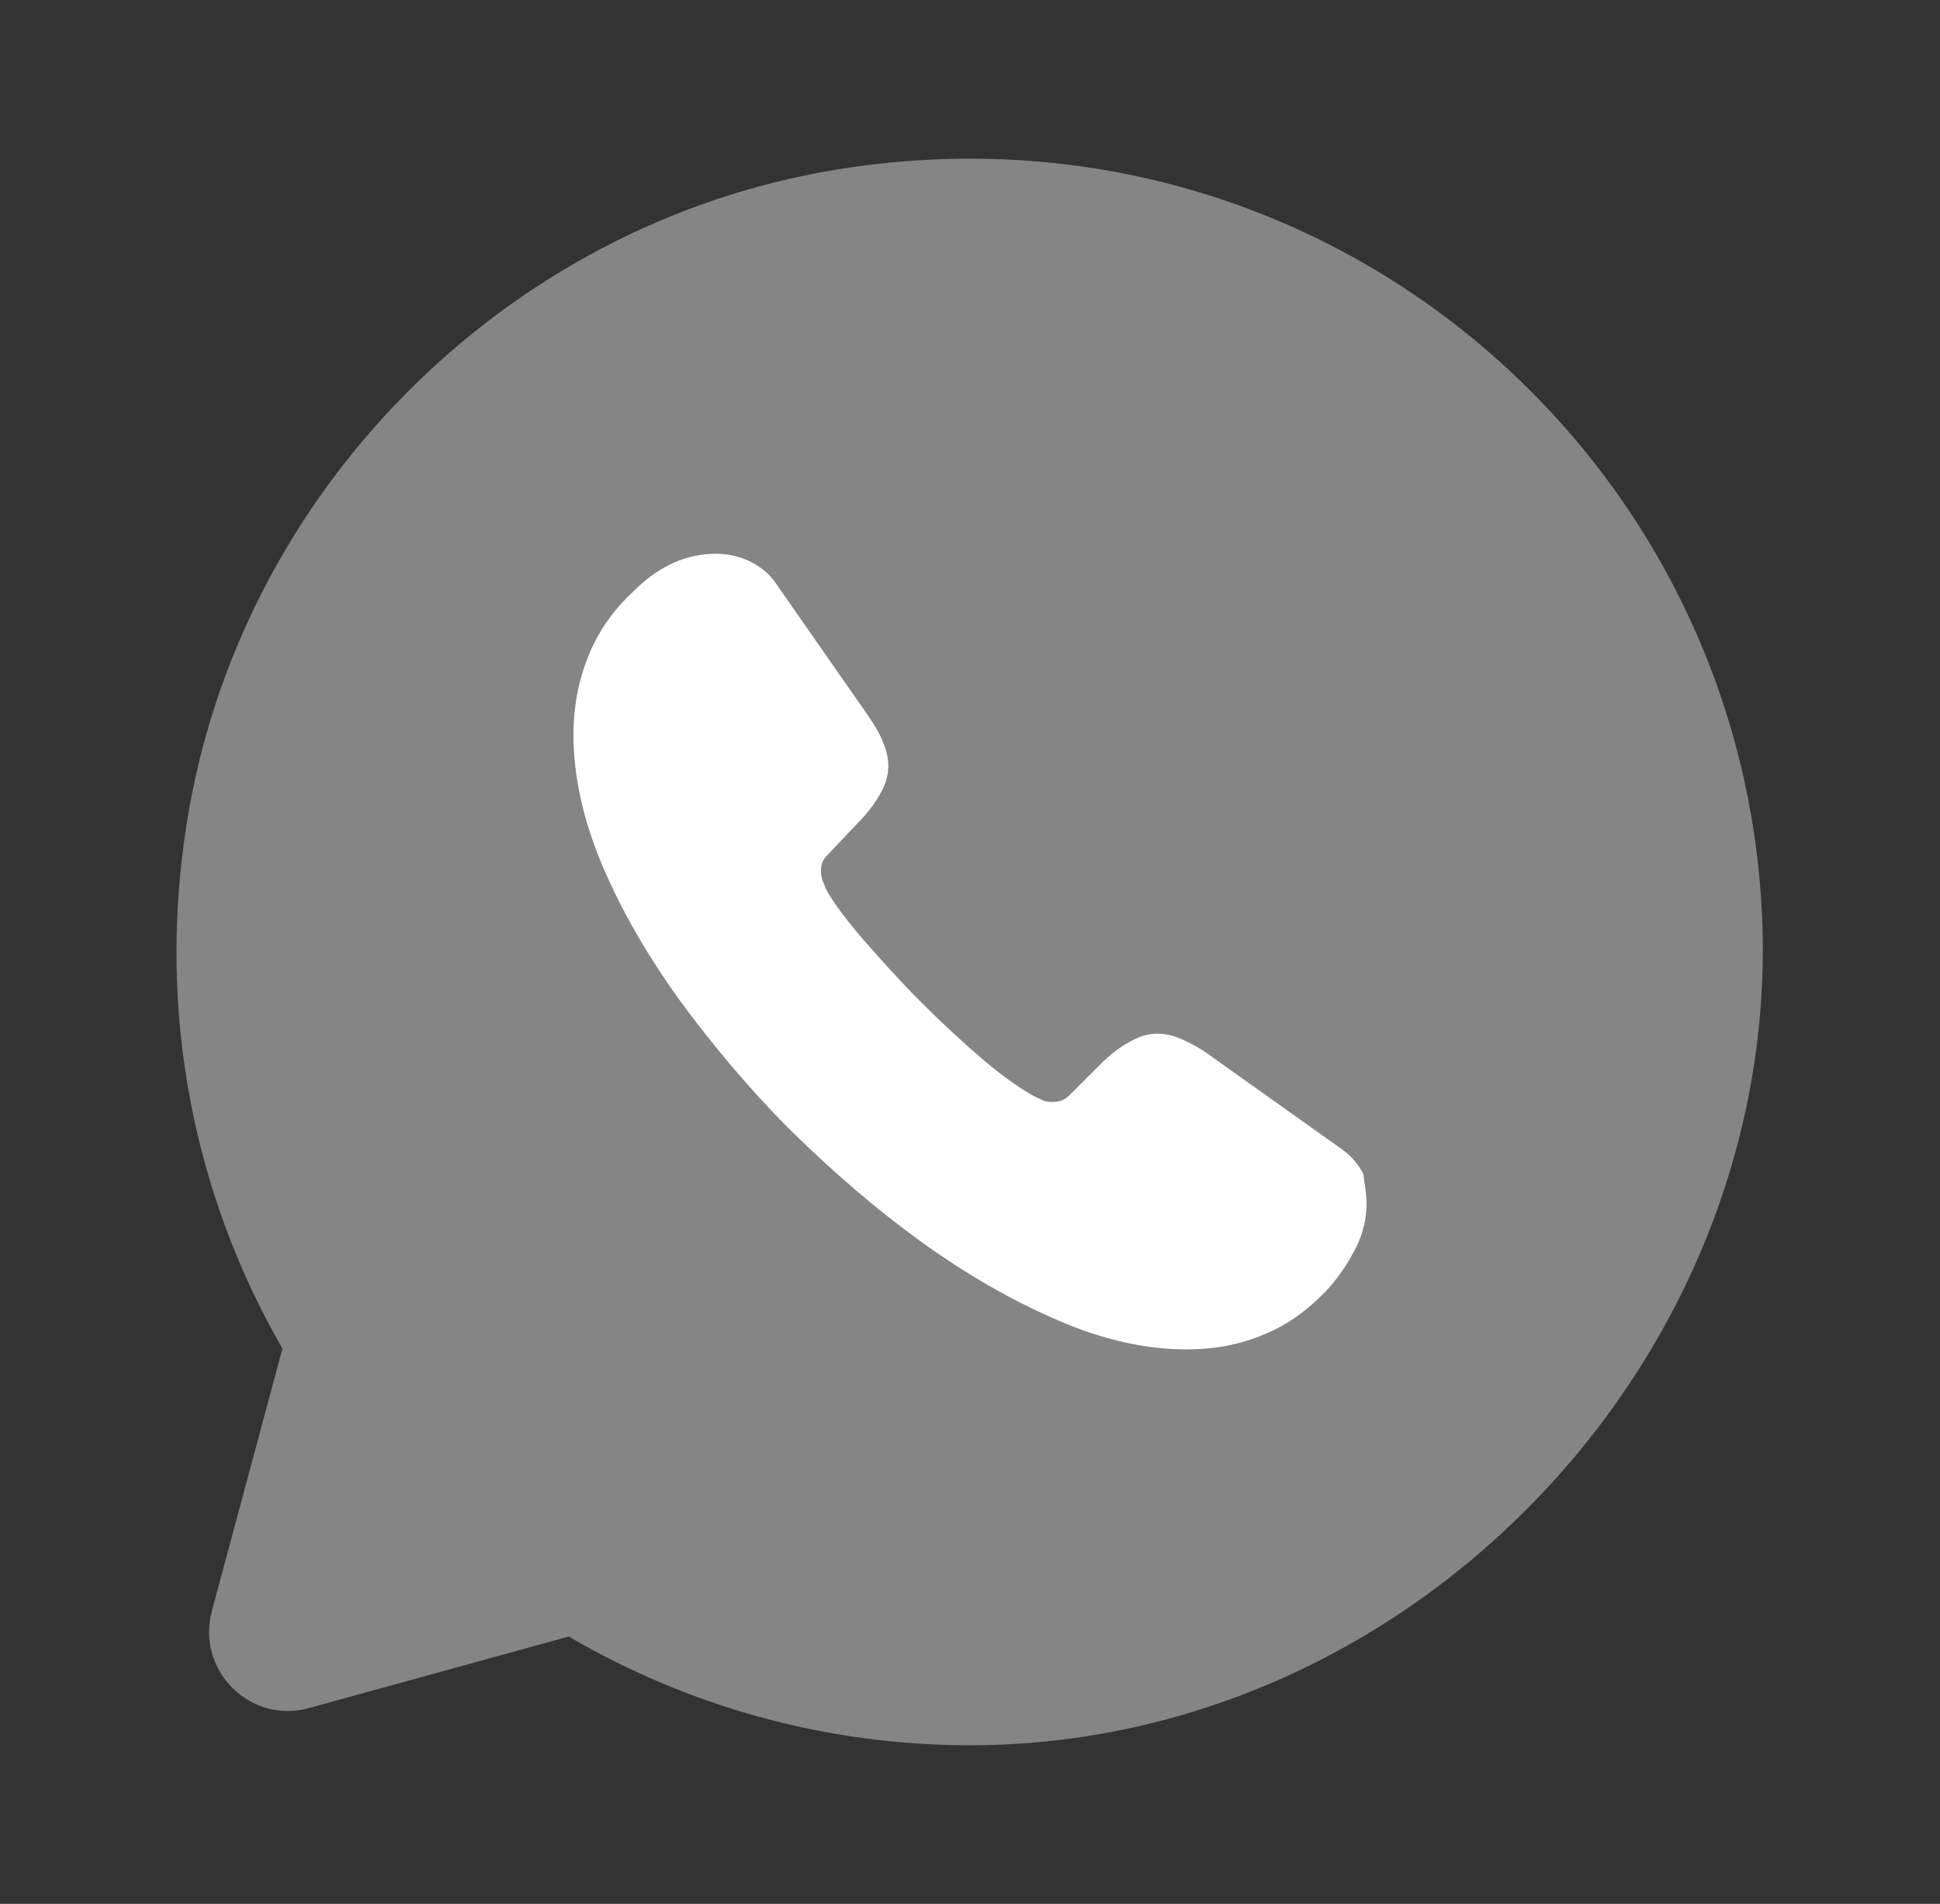 <svg width="53" height="52" viewBox="0 0 53 52" fill="none" xmlns="http://www.w3.org/2000/svg">
<rect x="0" y="0" width="53" height="52" fill="#333333" stroke="none"/>
<g clip-path="url(#clip0_849_2082)">
<mask id="mask0_849_2082" style="mask-type:luminance" maskUnits="userSpaceOnUse" x="0" y="0" width="53" height="52">
<path d="M52.5 0H0.5V52H52.5V0Z" fill="white"/>
</mask>
<g mask="url(#mask0_849_2082)">
<path opacity="0.4" d="M15.537 44.699C18.766 46.584 22.514 47.668 26.501 47.668C38.699 47.668 48.839 36.9 48.124 24.723C47.388 12.156 35.969 2.471 22.817 4.638C13.761 6.133 6.502 13.478 5.094 22.535C4.271 27.778 5.354 32.739 7.716 36.834L5.787 44.006C5.354 45.631 6.849 47.104 8.452 46.649L15.537 44.699Z" fill="white"/>
<path d="M37.334 32.87C37.334 33.26 37.247 33.671 37.052 34.061C36.857 34.451 36.619 34.819 36.315 35.166C35.774 35.751 35.189 36.184 34.539 36.444C33.889 36.726 33.174 36.856 32.415 36.856C31.31 36.856 30.119 36.596 28.884 36.054C27.627 35.513 26.392 34.798 25.157 33.91C23.9 32.999 22.73 31.981 21.604 30.876C20.477 29.75 19.48 28.558 18.57 27.323C17.682 26.088 16.967 24.853 16.447 23.618C15.927 22.383 15.667 21.191 15.667 20.064C15.667 19.328 15.797 18.613 16.057 17.963C16.317 17.291 16.729 16.684 17.314 16.143C18.007 15.449 18.765 15.124 19.567 15.124C19.87 15.124 20.174 15.189 20.455 15.319C20.737 15.449 20.997 15.644 21.192 15.926L23.684 19.501C23.879 19.783 24.03 20.021 24.117 20.259C24.225 20.498 24.269 20.714 24.269 20.931C24.269 21.191 24.182 21.451 24.03 21.711C23.879 21.971 23.684 22.231 23.424 22.491L22.6 23.358C22.47 23.488 22.427 23.618 22.427 23.791C22.427 23.878 22.449 23.965 22.47 24.051C22.514 24.138 22.535 24.203 22.557 24.268C22.752 24.636 23.099 25.091 23.575 25.654C24.074 26.218 24.594 26.803 25.157 27.366C25.742 27.951 26.305 28.471 26.89 28.97C27.454 29.446 27.93 29.771 28.299 29.966C28.364 29.988 28.429 30.031 28.494 30.053C28.58 30.096 28.667 30.096 28.775 30.096C28.97 30.096 29.1 30.031 29.23 29.901L30.054 29.078C30.335 28.796 30.595 28.601 30.834 28.471C31.094 28.32 31.332 28.233 31.614 28.233C31.83 28.233 32.047 28.276 32.285 28.384C32.524 28.493 32.784 28.623 33.044 28.818L36.64 31.375C36.922 31.57 37.117 31.808 37.247 32.068C37.269 32.306 37.334 32.566 37.334 32.87Z" fill="white"/>
</g>
</g>
<defs>
<clipPath id="clip0_849_2082">
<rect width="52" height="52" fill="white" transform="translate(0.5)"/>
</clipPath>
</defs>
</svg>
